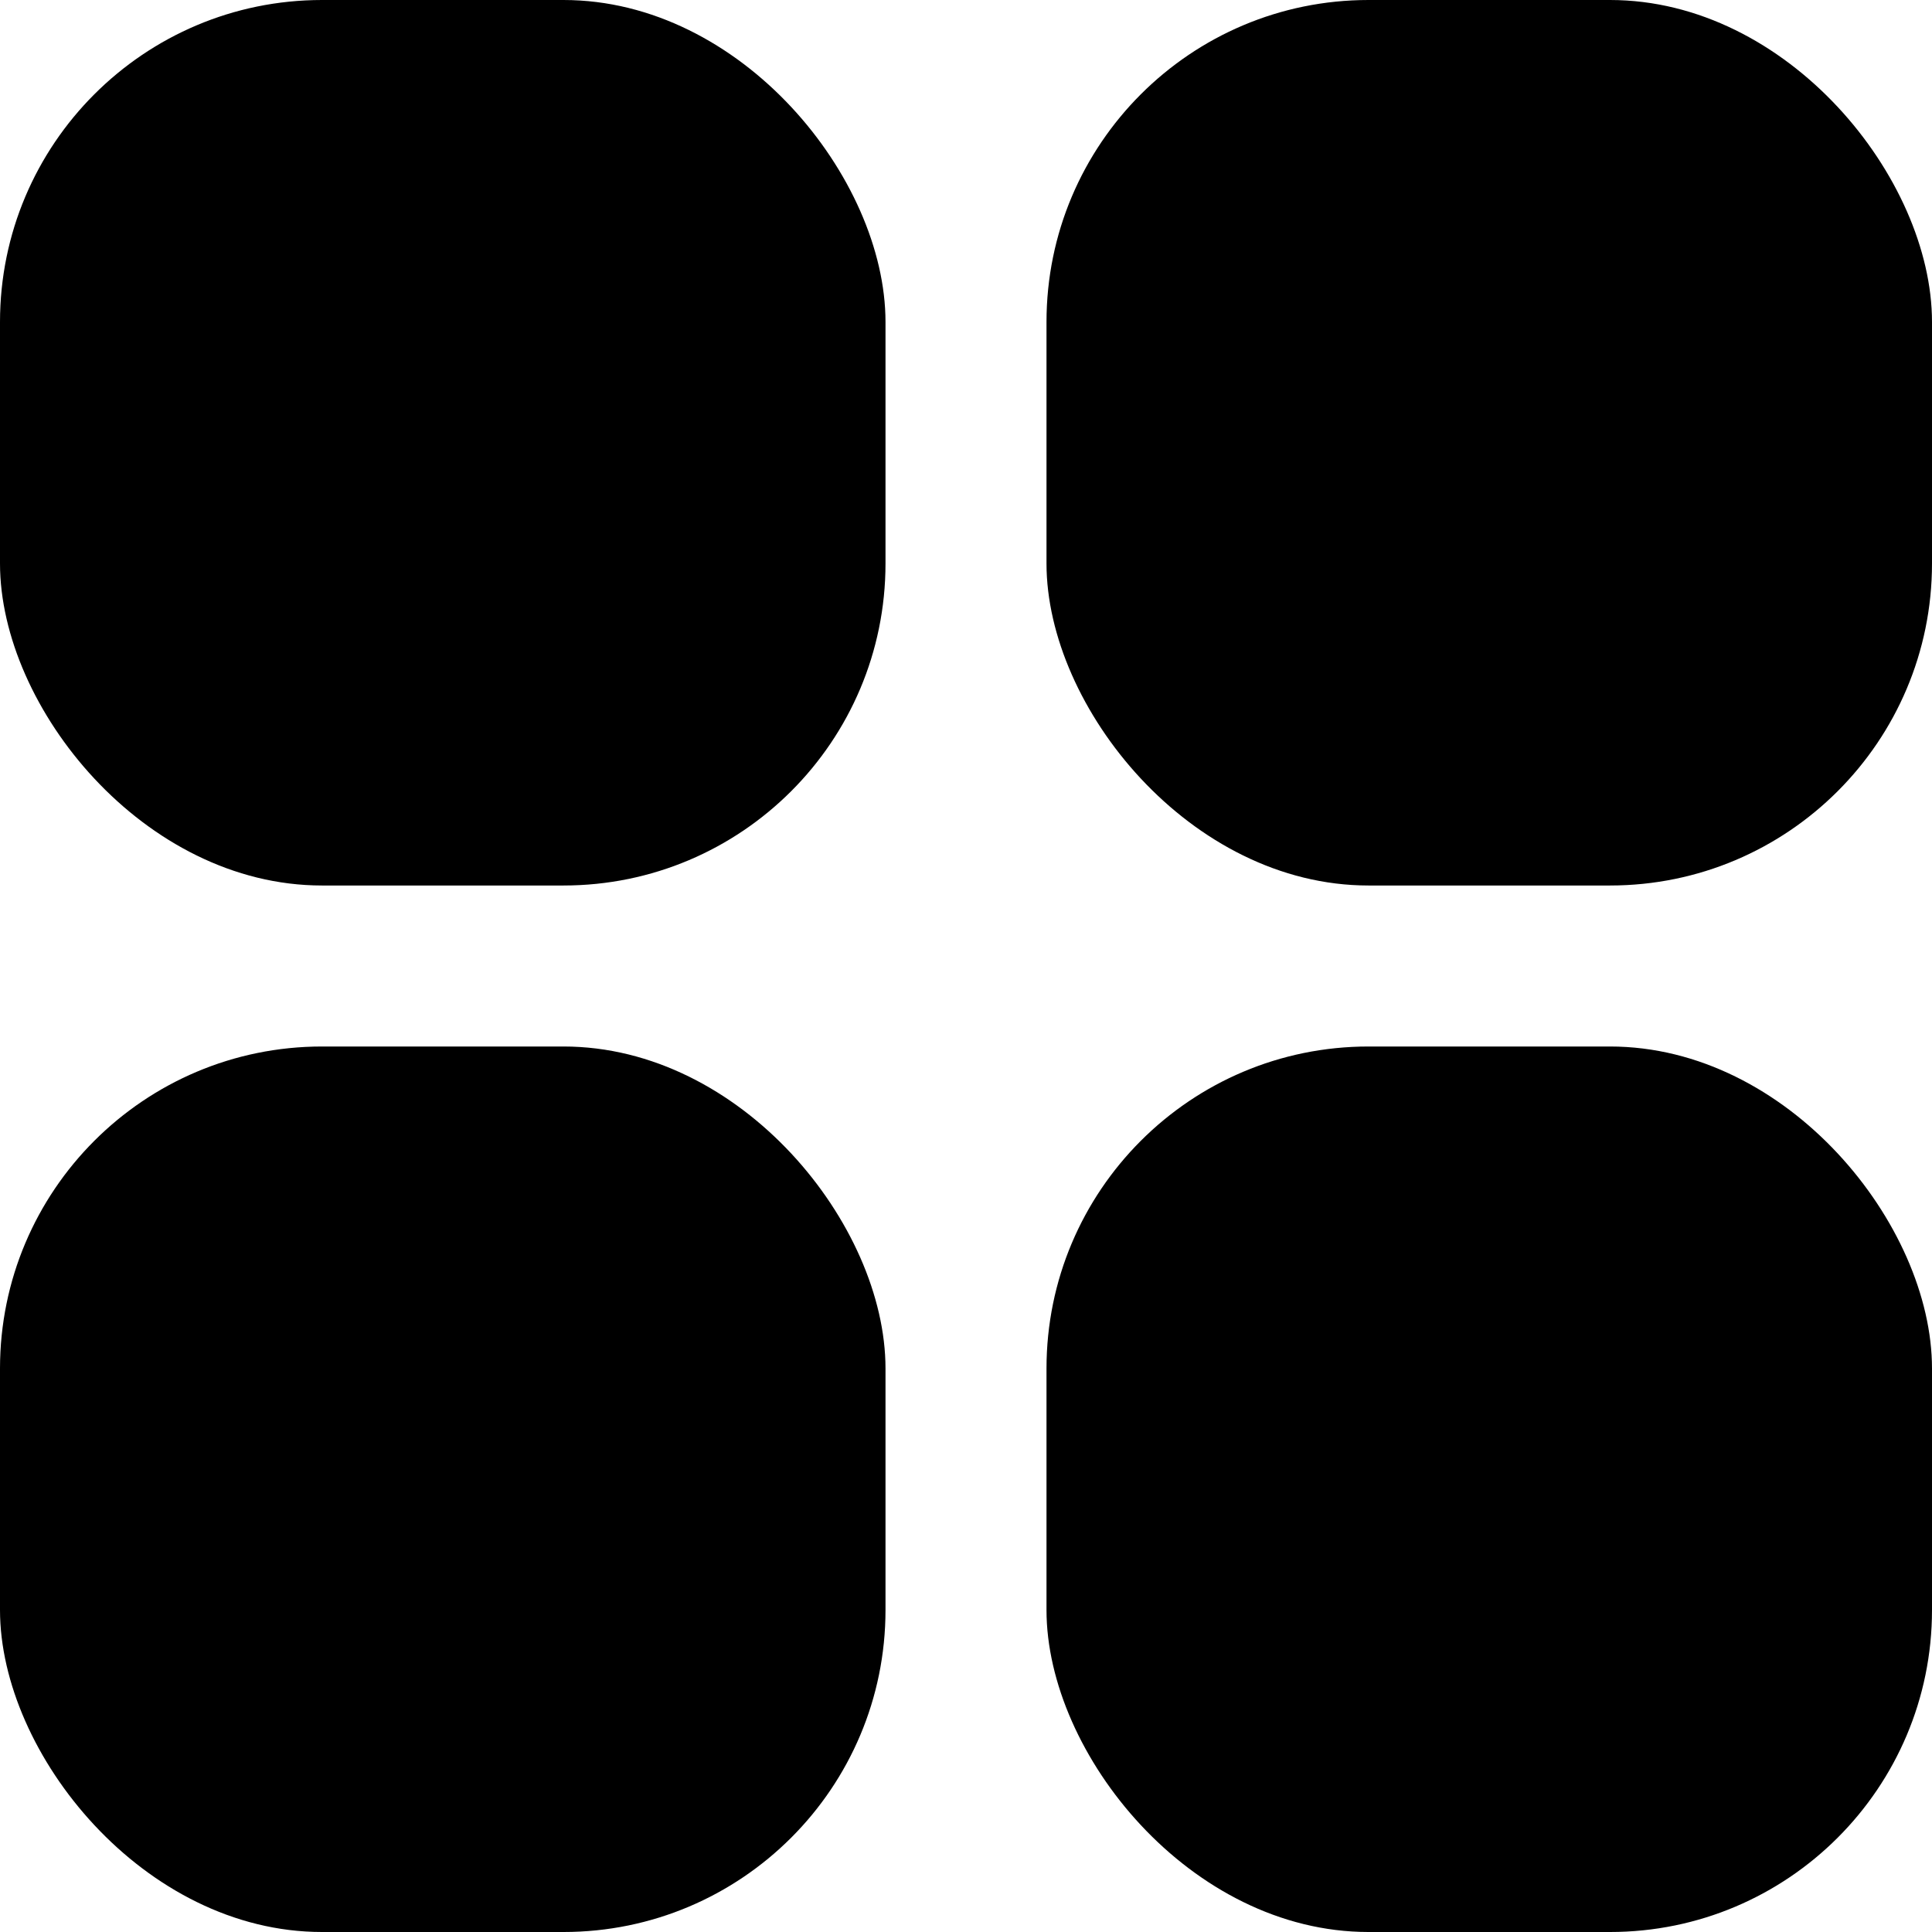 <svg viewBox="0 0 24 24"><rect width="11" height="11" rx="4"/><rect x="13" width="11" height="11" rx="4"/><rect y="13" width="11" height="11" rx="4"/><rect x="13" y="13" width="11" height="11" rx="4"/></svg>
